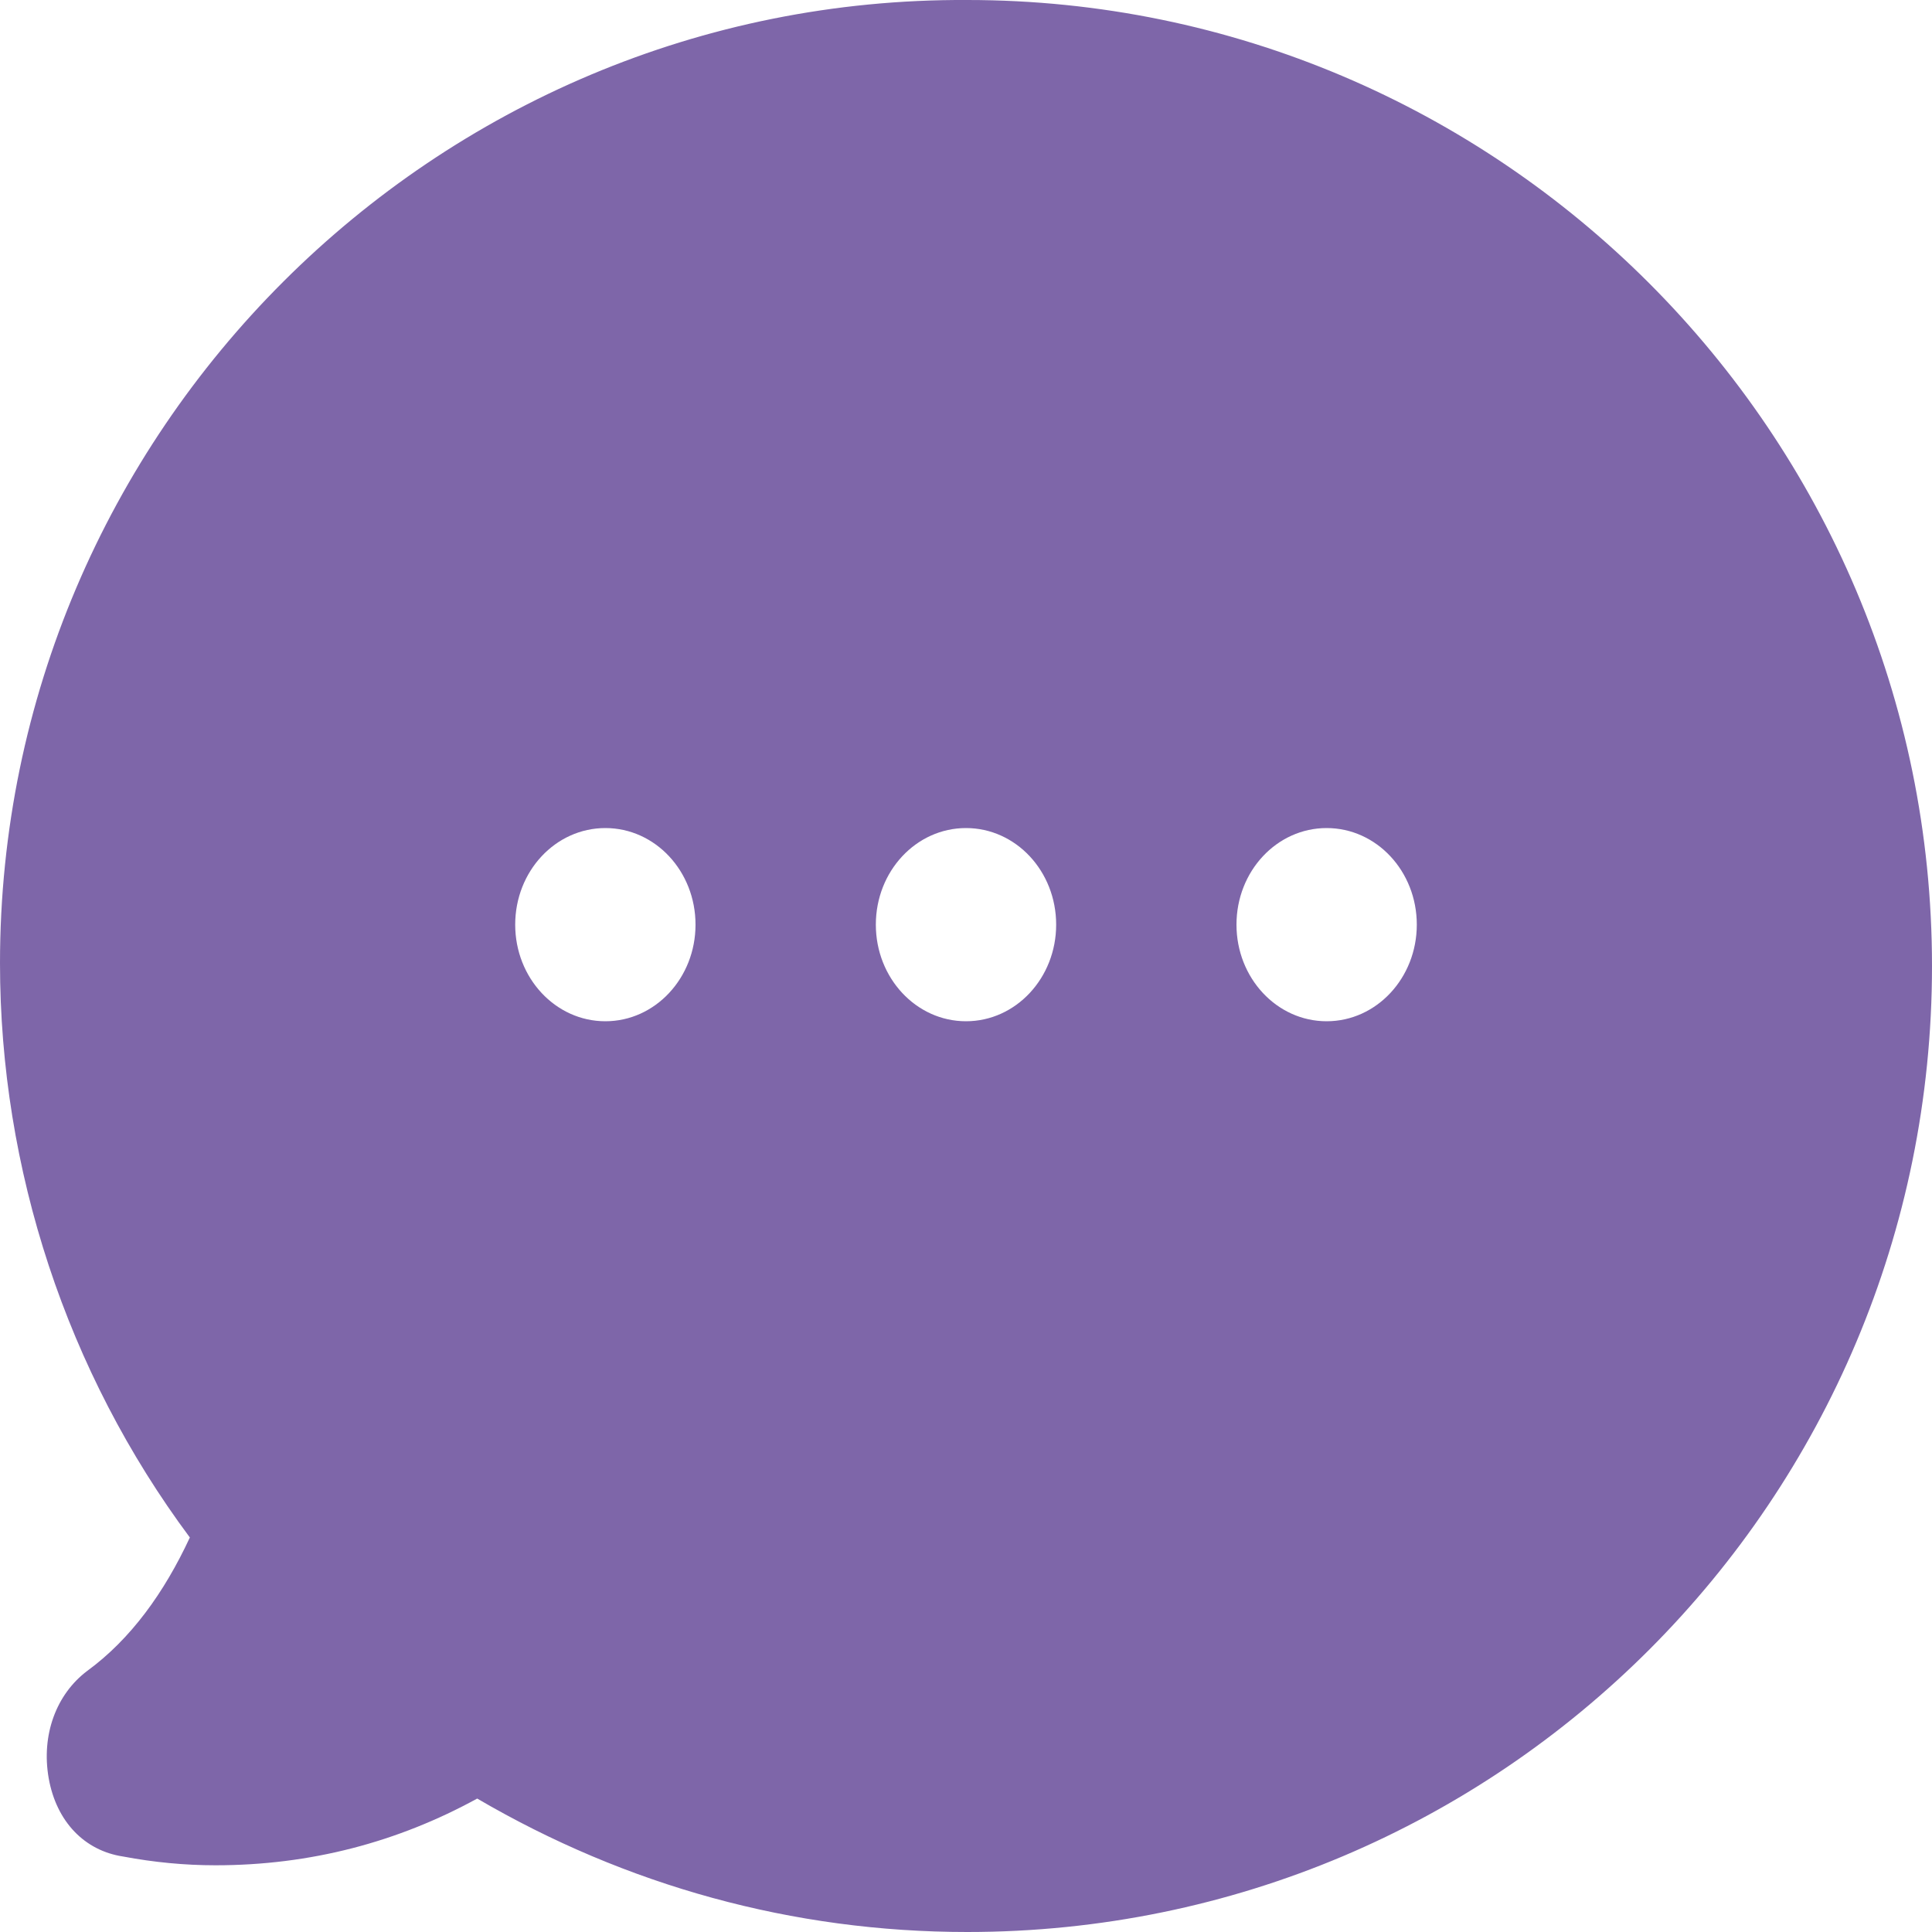 <?xml version="1.0" encoding="UTF-8" standalone="no"?>
<svg width="15px" height="15px" viewBox="0 0 15 15" version="1.1" xmlns="http://www.w3.org/2000/svg" xmlns:xlink="http://www.w3.org/1999/xlink">
    <!-- Generator: Sketch 49.1 (51147) - http://www.bohemiancoding.com/sketch -->
    <title>Reply</title>
    <desc>Created with Sketch.</desc>
    <defs></defs>
    <g id="Page-1" stroke="none" stroke-width="1" fill="none" fill-rule="evenodd">
        <g id="Reply">
            <path d="M0,7.478 C0,3.356 3.367,-0.022 7.51,0 C11.633,0 15,3.356 15,7.5 C15,11.644 11.653,15 7.51,15 C6.155,15 4.861,14.64 3.705,13.964 C3.088,14.302 2.41,14.482 1.673,14.482 C1.434,14.482 1.195,14.459 0.956,14.414 C0.657,14.369 0.438,14.144 0.378,13.806 C0.319,13.468 0.438,13.153 0.677,12.973 C1.016,12.725 1.275,12.365 1.474,11.937 C0.518,10.653 0,9.077 0,7.478 Z M4.7,7.929 C5.087,7.929 5.4,7.593 5.4,7.179 C5.4,6.764 5.087,6.429 4.7,6.429 C4.313,6.429 4,6.764 4,7.179 C4,7.593 4.313,7.929 4.7,7.929 Z M7.5,7.929 C7.887,7.929 8.2,7.593 8.2,7.179 C8.2,6.764 7.887,6.429 7.5,6.429 C7.113,6.429 6.8,6.764 6.8,7.179 C6.8,7.593 7.113,7.929 7.5,7.929 Z M10.3,7.929 C10.687,7.929 11,7.593 11,7.179 C11,6.764 10.687,6.429 10.3,6.429 C9.913,6.429 9.6,6.764 9.6,7.179 C9.6,7.593 9.913,7.929 10.3,7.929 Z" id="Combined-Shape" fill="#7E66A9" fill-rule="nonzero"></path>
            <g id="DOTS" transform="translate(4, 6.429)"></g>
        </g>
    </g>
</svg>